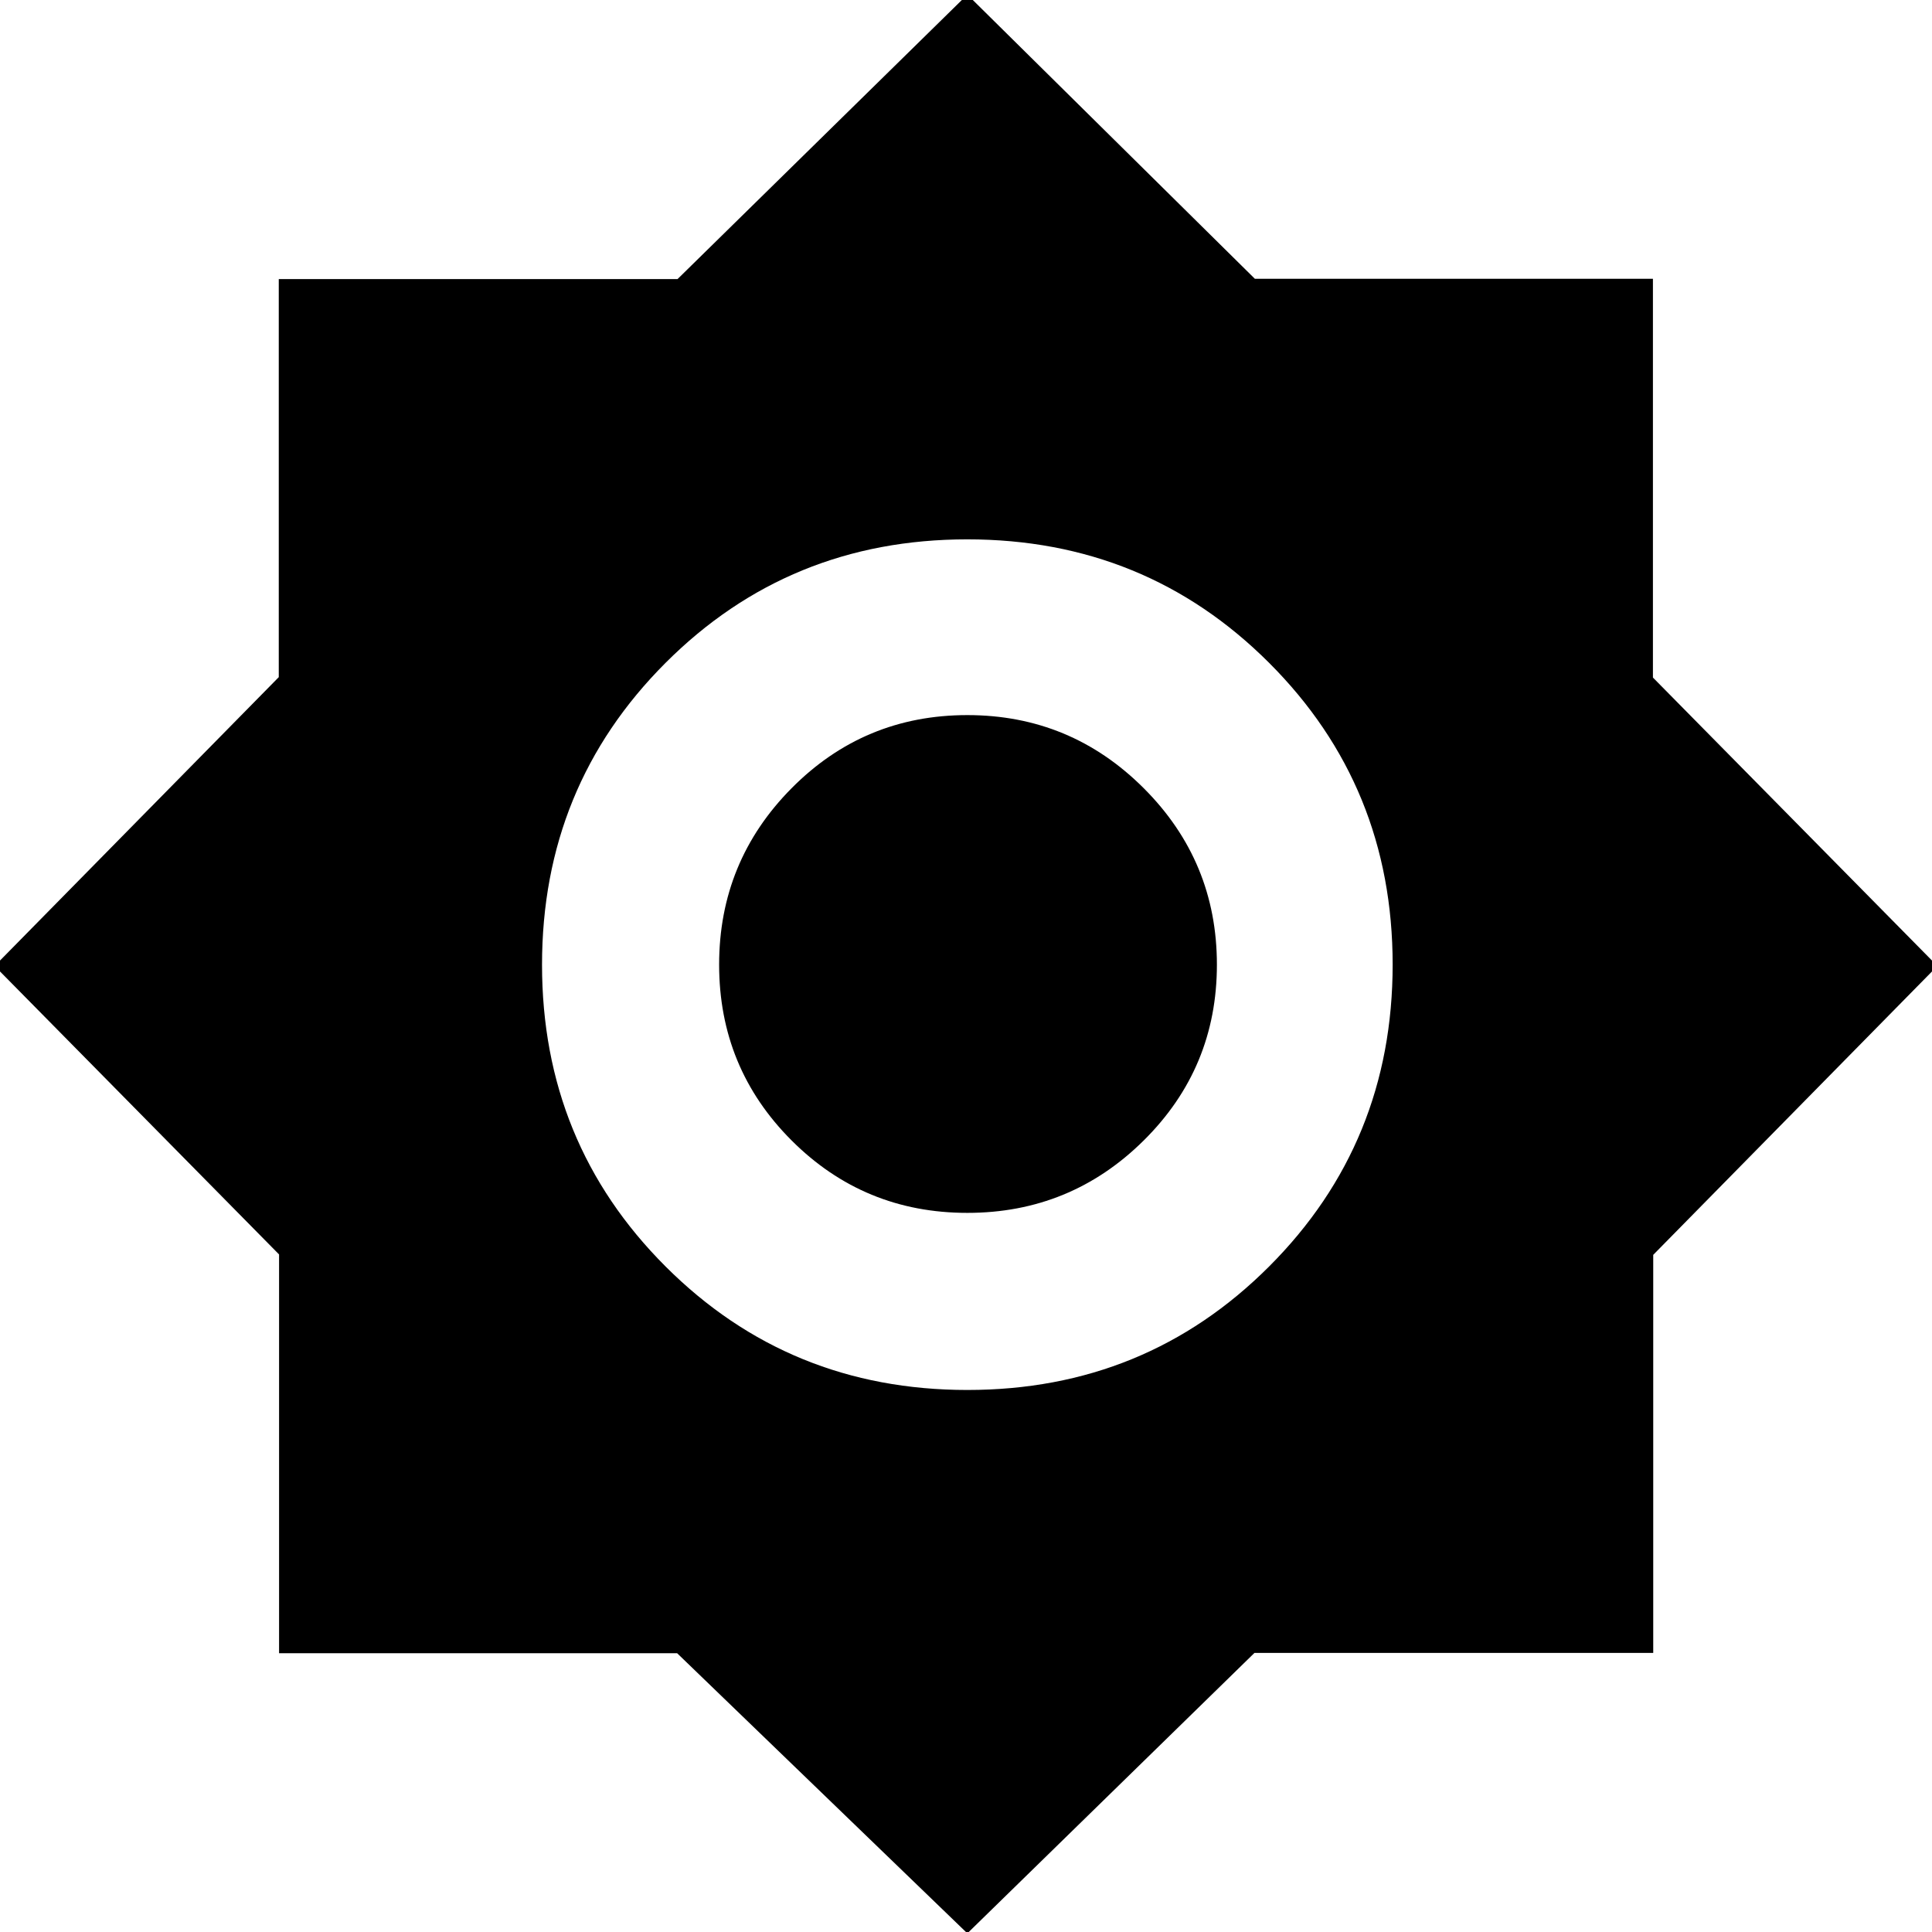 <svg xmlns="http://www.w3.org/2000/svg" height="40" viewBox="0 -960 960 960" width="40"><path d="m480.67.67-144.2-139.19h-197.8v-198.15L-2.67-480l141.19-143.53v-197.8h198.15l144-141.34 142.86 141.19h197.8v198.15L962.67-480 821.48-336.47v197.8H623.33L480.67.67Zm.03-270q88.59 0 149.94-61.39Q692-392.11 692-480.7q0-88.59-61.39-149.94Q569.22-692 480.63-692q-88.59 0-149.94 61.39-61.36 61.39-61.36 149.98 0 88.59 61.39 149.94 61.39 61.36 149.98 61.36Zm-.03-88q-51.34 0-87.34-36t-36-87.34q0-51.33 36-87.66 36-36.34 87.34-36.34 51.33 0 87.66 36.34 36.34 36.33 36.34 87.66 0 51.34-36.34 87.34-36.33 36-87.66 36Z"/></svg>